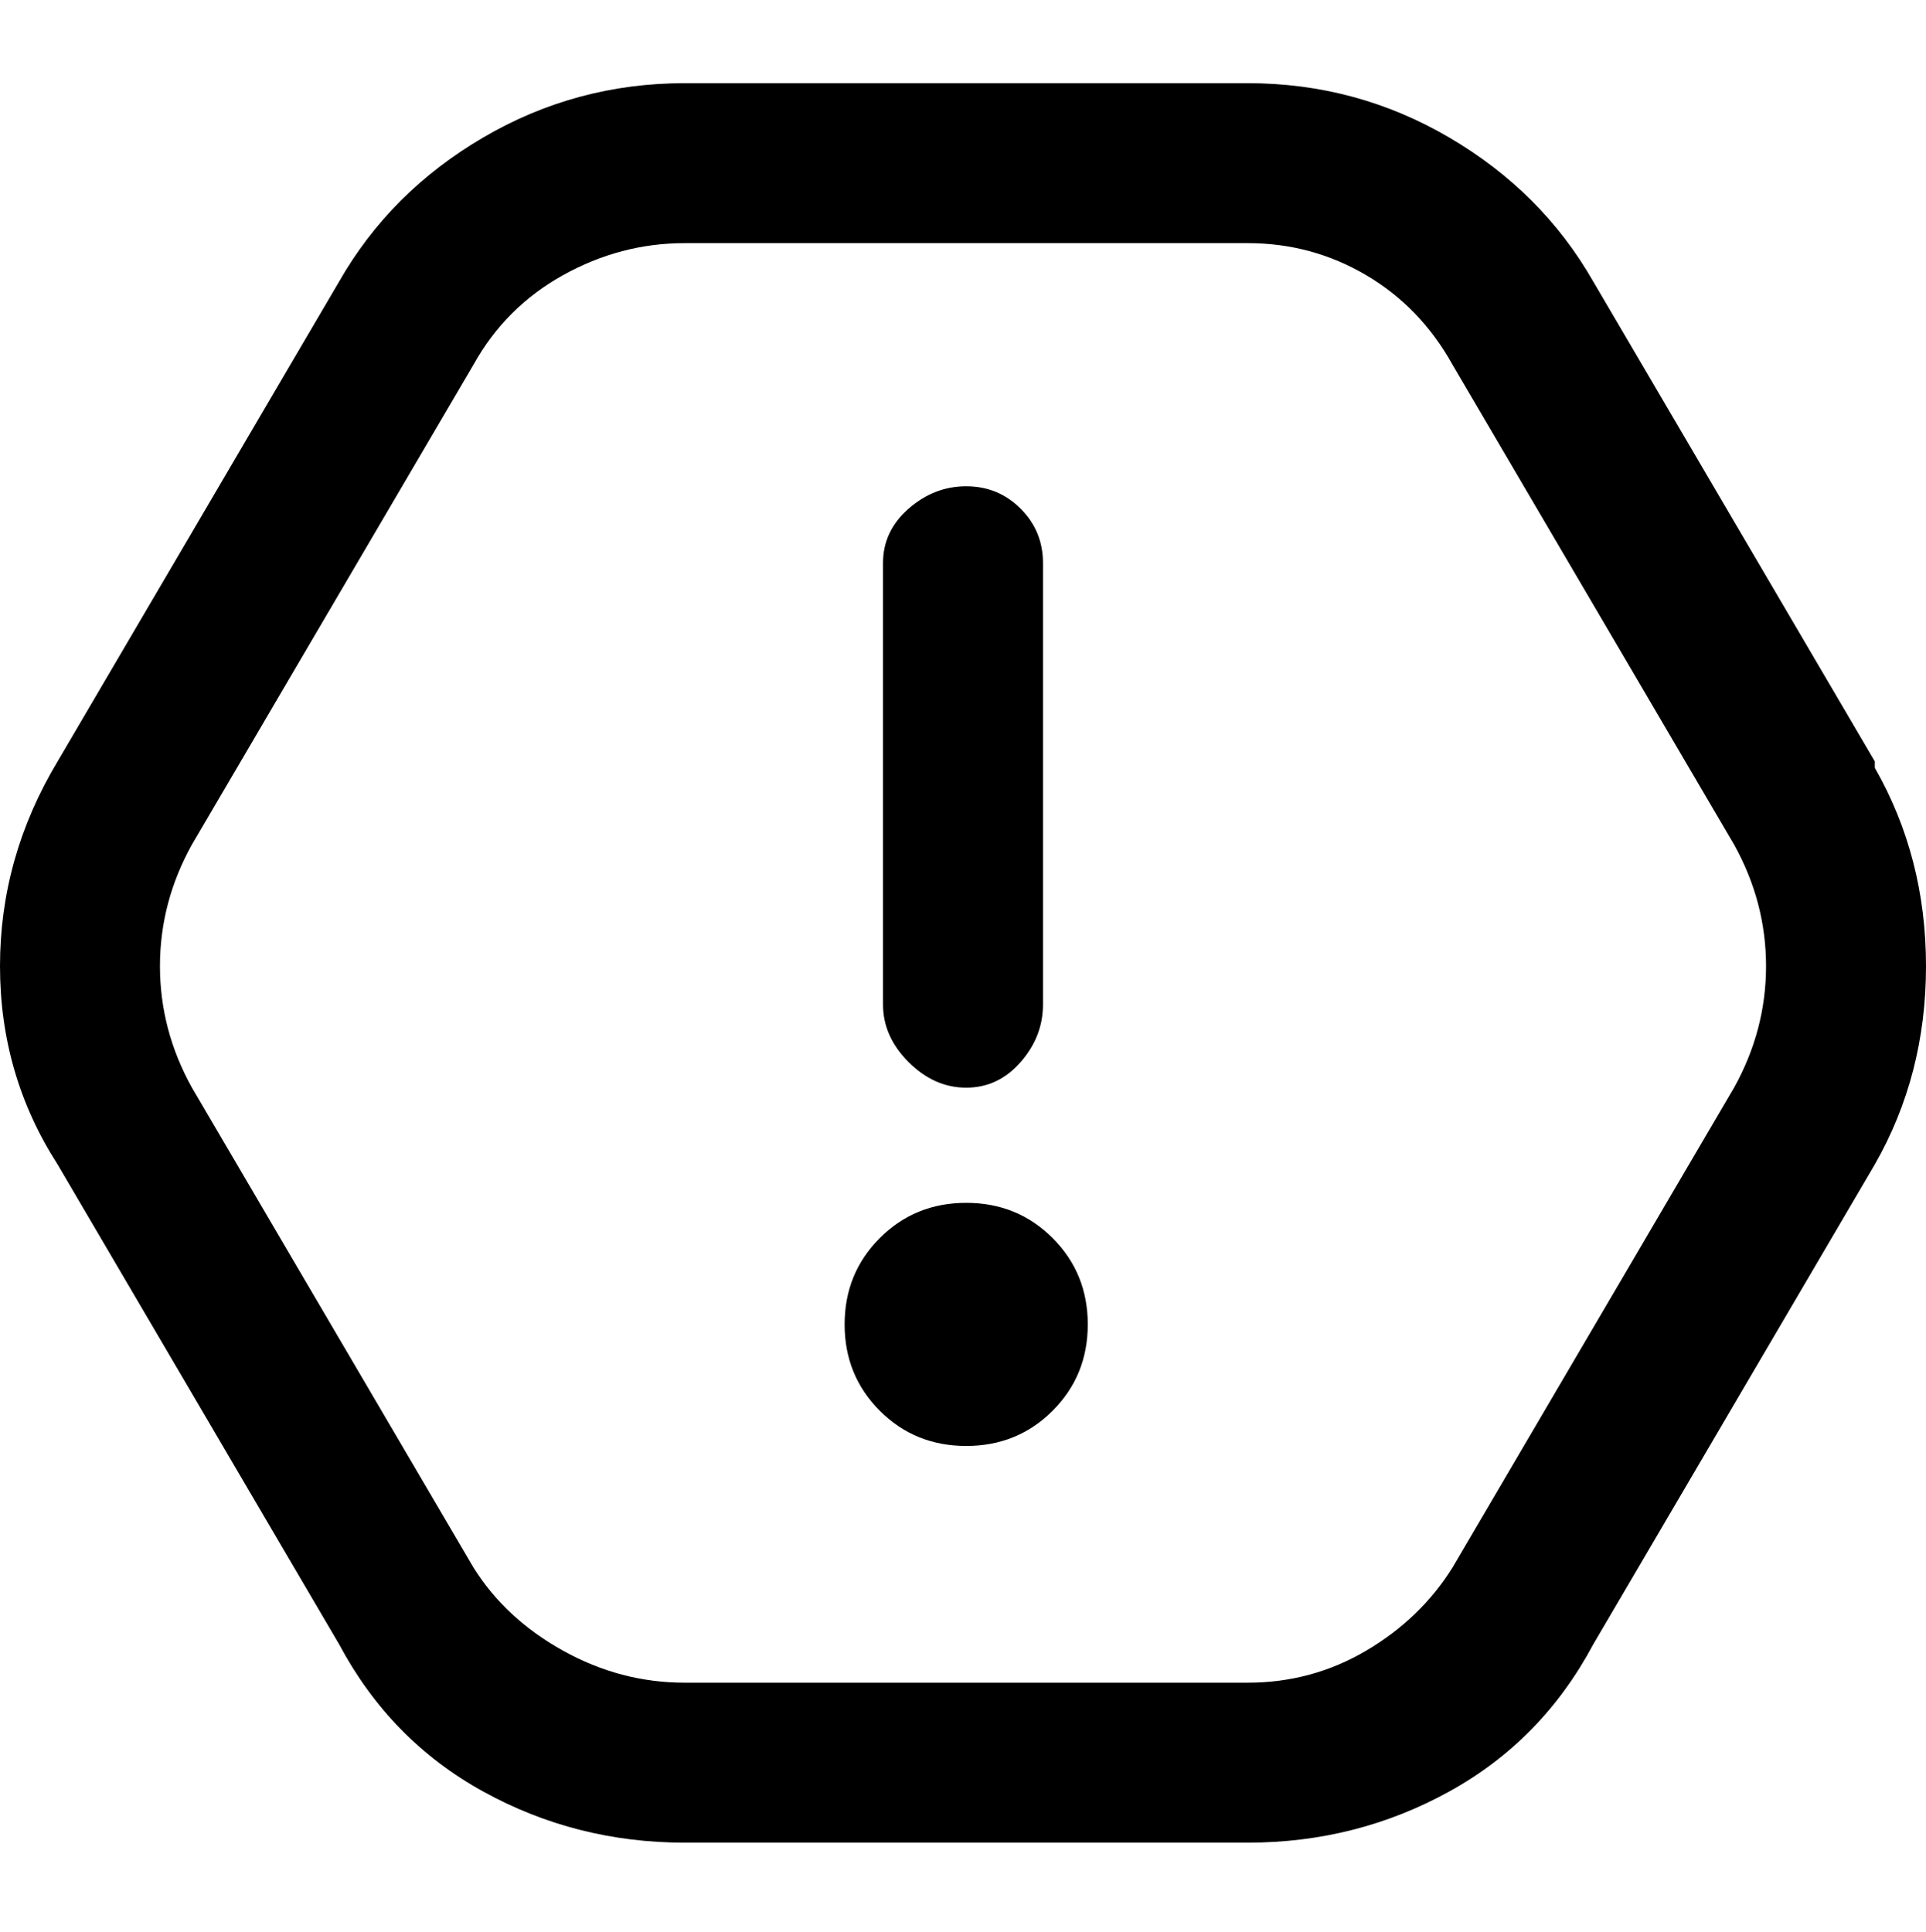<svg viewBox="0 0 301 302.001" xmlns="http://www.w3.org/2000/svg"><path d="M293 119l-44-75q-8-14-22.5-22.5T195 13h-88q-17 0-31.5 8.5T53 44L9 119q-9 15-9 32t9 31l44 75q8 15 22.5 23t31.5 8h88q17 0 31.5-8t22.5-23l44-75q8-14 8-31t-8-31v-1zm-22 51l-44 75q-5 8-13.5 13t-18.5 5h-88q-10 0-19-5t-14-13l-44-75q-5-9-5-19t5-19l44-75q5-9 14-14t19-5h88q10 0 18.5 5T227 57l44 75q5 9 5 19t-5 19zm-133-13V88q0-5 4-8.5t9-3.5q5 0 8.5 3.5T163 88v69q0 5-3.5 9t-8.5 4q-5 0-9-4t-4-9zm32 50q0 8-5.5 13.5T151 226q-8 0-13.5-5.5T132 207q0-8 5.5-13.5T151 188q8 0 13.5 5.5T170 207z"/></svg>